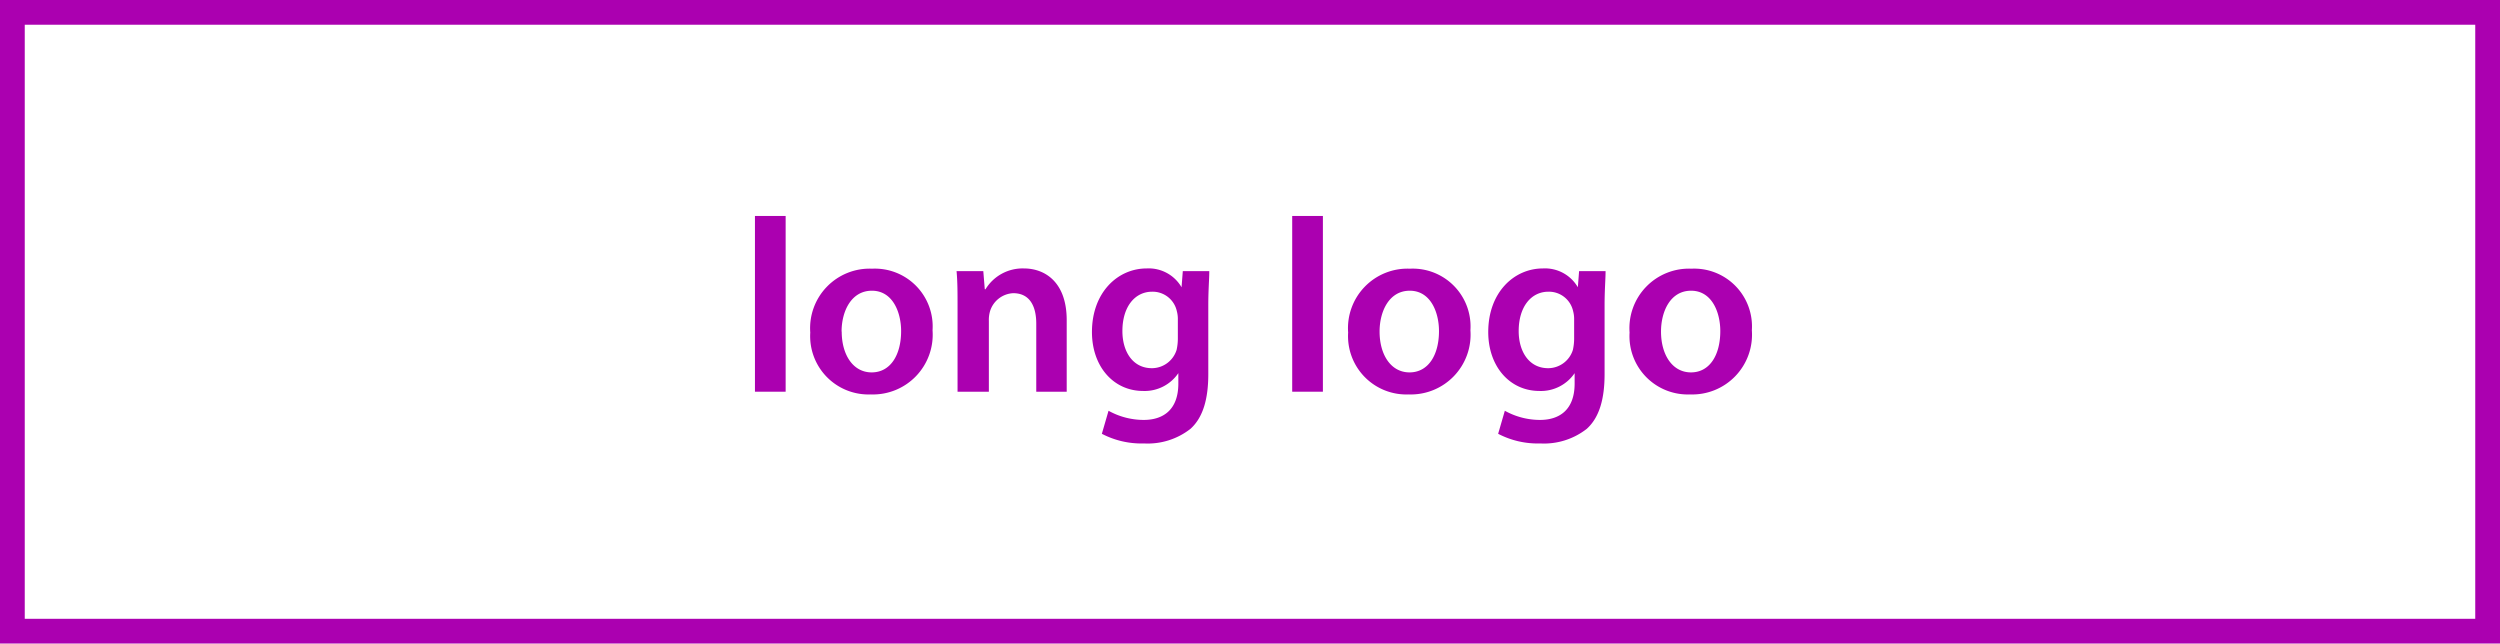 <svg xmlns="http://www.w3.org/2000/svg" width="202" height="52" viewBox="0 0 202 52">
  <g id="Layer_2" data-name="Layer 2">
    <g id="Layer_1-2" data-name="Layer 1">
      <g>
        <rect x="1" y="1" width="200" height="50" style="fill: none;stroke: #ab00b0;stroke-miterlimit: 10;stroke-width: 2px"/>
        <g>
          <path d="M61,17.45h2.48v14.2H61Z" style="fill: #ab00b0"/>
          <path d="M75.35,26.69a4.83,4.83,0,0,1-5,5.18,4.71,4.71,0,0,1-4.88-5,4.81,4.81,0,0,1,5-5.16A4.67,4.67,0,0,1,75.35,26.69Zm-7.34.1c0,1.88.92,3.3,2.42,3.3s2.38-1.38,2.38-3.34c0-1.52-.68-3.26-2.36-3.26S68,25.17,68,26.79Z" style="fill: #ab00b0"/>
          <path d="M77.37,24.81c0-1.12,0-2.06-.08-2.9h2.16l.12,1.46h.06a3.51,3.51,0,0,1,3.1-1.68c1.7,0,3.46,1.1,3.46,4.18v5.78H83.73v-5.5c0-1.4-.52-2.46-1.86-2.46A2.06,2.06,0,0,0,80,25.13a2.51,2.51,0,0,0-.1.8v5.72H77.37Z" style="fill: #ab00b0"/>
          <path d="M97.71,21.91c0,.66-.08,1.46-.08,2.8v5.52c0,2-.42,3.5-1.44,4.42a5.6,5.6,0,0,1-3.76,1.18,6.89,6.89,0,0,1-3.4-.78l.54-1.86a5.88,5.88,0,0,0,2.84.74c1.6,0,2.8-.84,2.8-2.94v-.84h0a3.29,3.29,0,0,1-2.84,1.44c-2.42,0-4.14-2-4.14-4.76,0-3.2,2.08-5.14,4.42-5.14a3.07,3.07,0,0,1,2.82,1.52h0l.1-1.3Zm-2.54,3.9a2.39,2.39,0,0,0-.08-.66,2,2,0,0,0-2-1.58c-1.38,0-2.4,1.2-2.4,3.18,0,1.66.84,3,2.38,3a2.1,2.1,0,0,0,2-1.48,4.24,4.24,0,0,0,.1-.88Z" style="fill: #ab00b0"/>
          <path d="M104.41,17.45h2.48v14.2h-2.48Z" style="fill: #ab00b0"/>
          <path d="M118.81,26.69a4.83,4.83,0,0,1-5,5.18,4.71,4.71,0,0,1-4.88-5,4.81,4.81,0,0,1,5-5.16A4.67,4.67,0,0,1,118.81,26.69Zm-7.34.1c0,1.88.92,3.3,2.42,3.3s2.38-1.38,2.38-3.34c0-1.52-.68-3.26-2.36-3.26S111.47,25.17,111.47,26.79Z" style="fill: #ab00b0"/>
          <path d="M129.73,21.91c0,.66-.08,1.46-.08,2.8v5.52c0,2-.42,3.5-1.44,4.42a5.6,5.6,0,0,1-3.76,1.18,6.89,6.89,0,0,1-3.4-.78l.54-1.86a5.88,5.88,0,0,0,2.84.74c1.6,0,2.8-.84,2.8-2.94v-.84h0a3.29,3.29,0,0,1-2.84,1.44c-2.42,0-4.14-2-4.14-4.76,0-3.2,2.08-5.14,4.42-5.14a3.07,3.07,0,0,1,2.82,1.52h0l.1-1.3Zm-2.54,3.9a2.39,2.39,0,0,0-.08-.66,2,2,0,0,0-2-1.58c-1.38,0-2.4,1.2-2.4,3.18,0,1.66.84,3,2.38,3a2.1,2.1,0,0,0,2-1.48,4.24,4.24,0,0,0,.1-.88Z" style="fill: #ab00b0"/>
          <path d="M141.55,26.69a4.83,4.83,0,0,1-5,5.18,4.71,4.71,0,0,1-4.88-5,4.81,4.81,0,0,1,5-5.16A4.67,4.67,0,0,1,141.55,26.69Zm-7.34.1c0,1.88.92,3.3,2.42,3.3S139,28.71,139,26.75c0-1.52-.68-3.26-2.36-3.26S134.21,25.17,134.21,26.79Z" style="fill: #ab00b0"/>
        </g>
      </g>
    </g>
  </g>
</svg>
